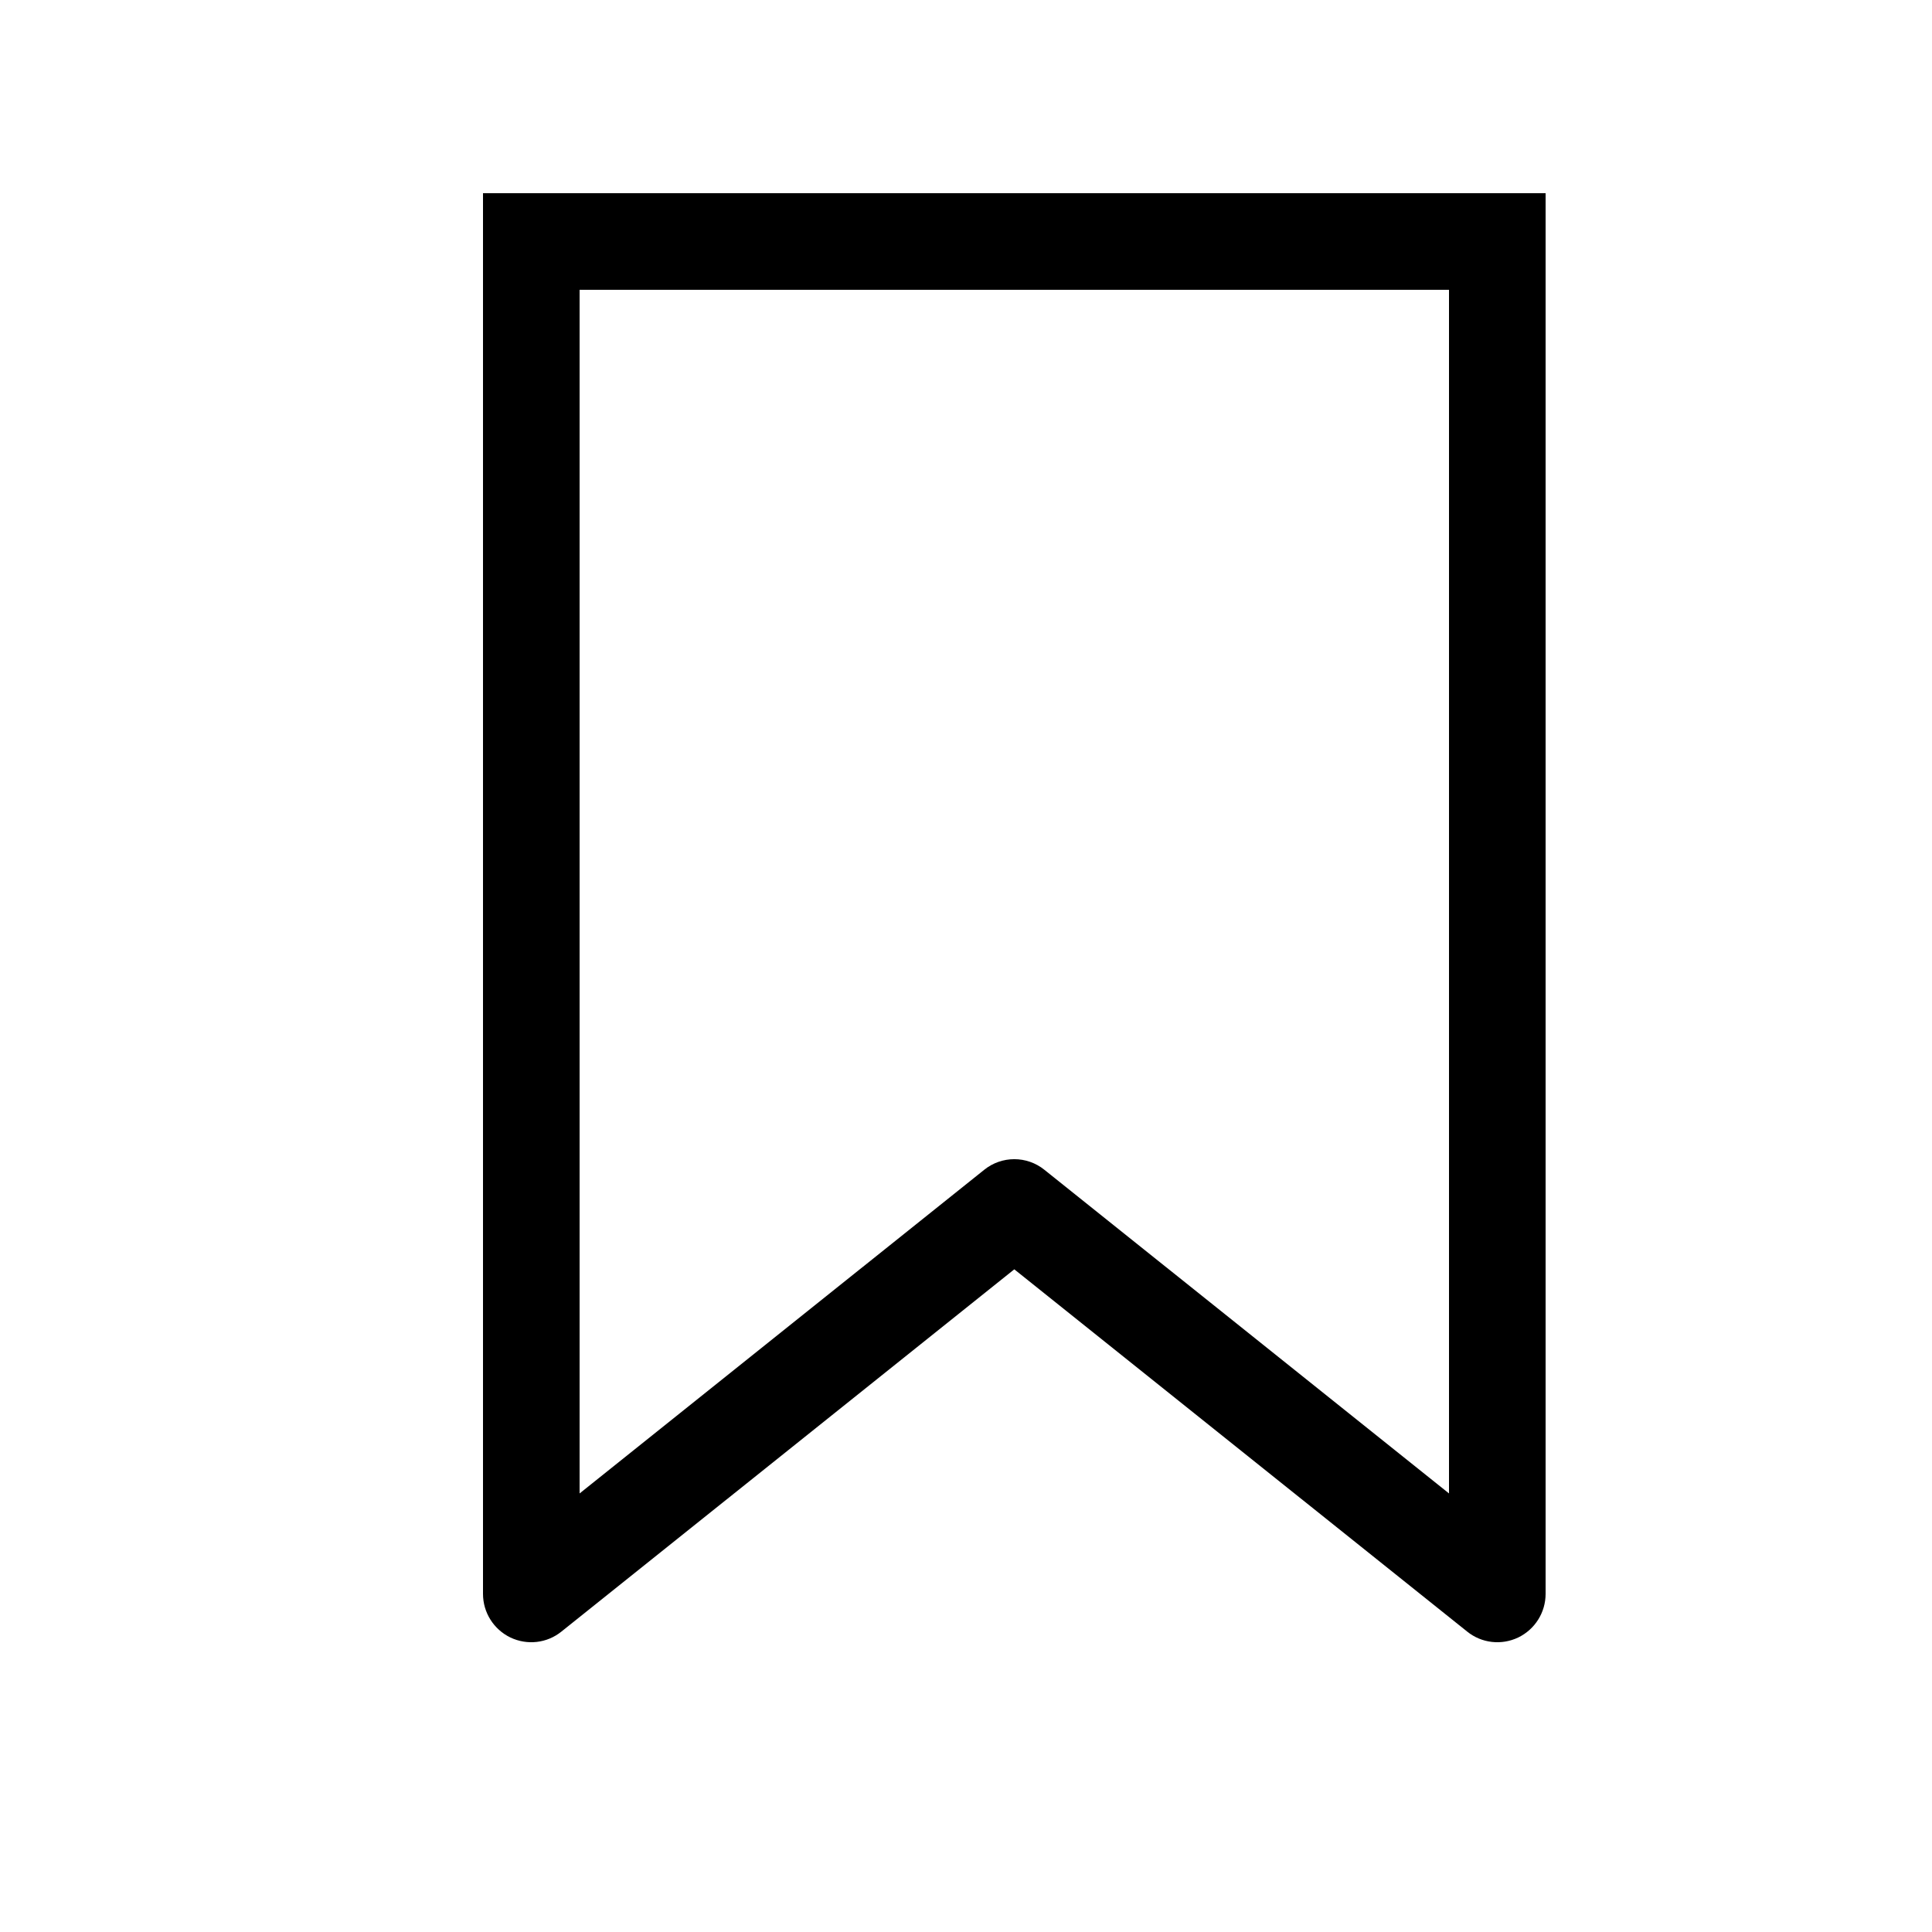 <svg width="20" height="20" viewBox="0 0 20 20" fill="none" xmlns="http://www.w3.org/2000/svg">
<path fill-rule="evenodd" clip-rule="evenodd" d="M5 2L16 2V16.5C16 16.692 15.89 16.867 15.717 16.951C15.543 17.034 15.338 17.011 15.188 16.89L10.5 13.14L5.812 16.89C5.662 17.011 5.457 17.034 5.283 16.951C5.11 16.867 5 16.692 5 16.5V2ZM6 3V15.46L10.188 12.11C10.37 11.963 10.63 11.963 10.812 12.11L15 15.46V3L6 3Z" fill="black"/>
</svg>
